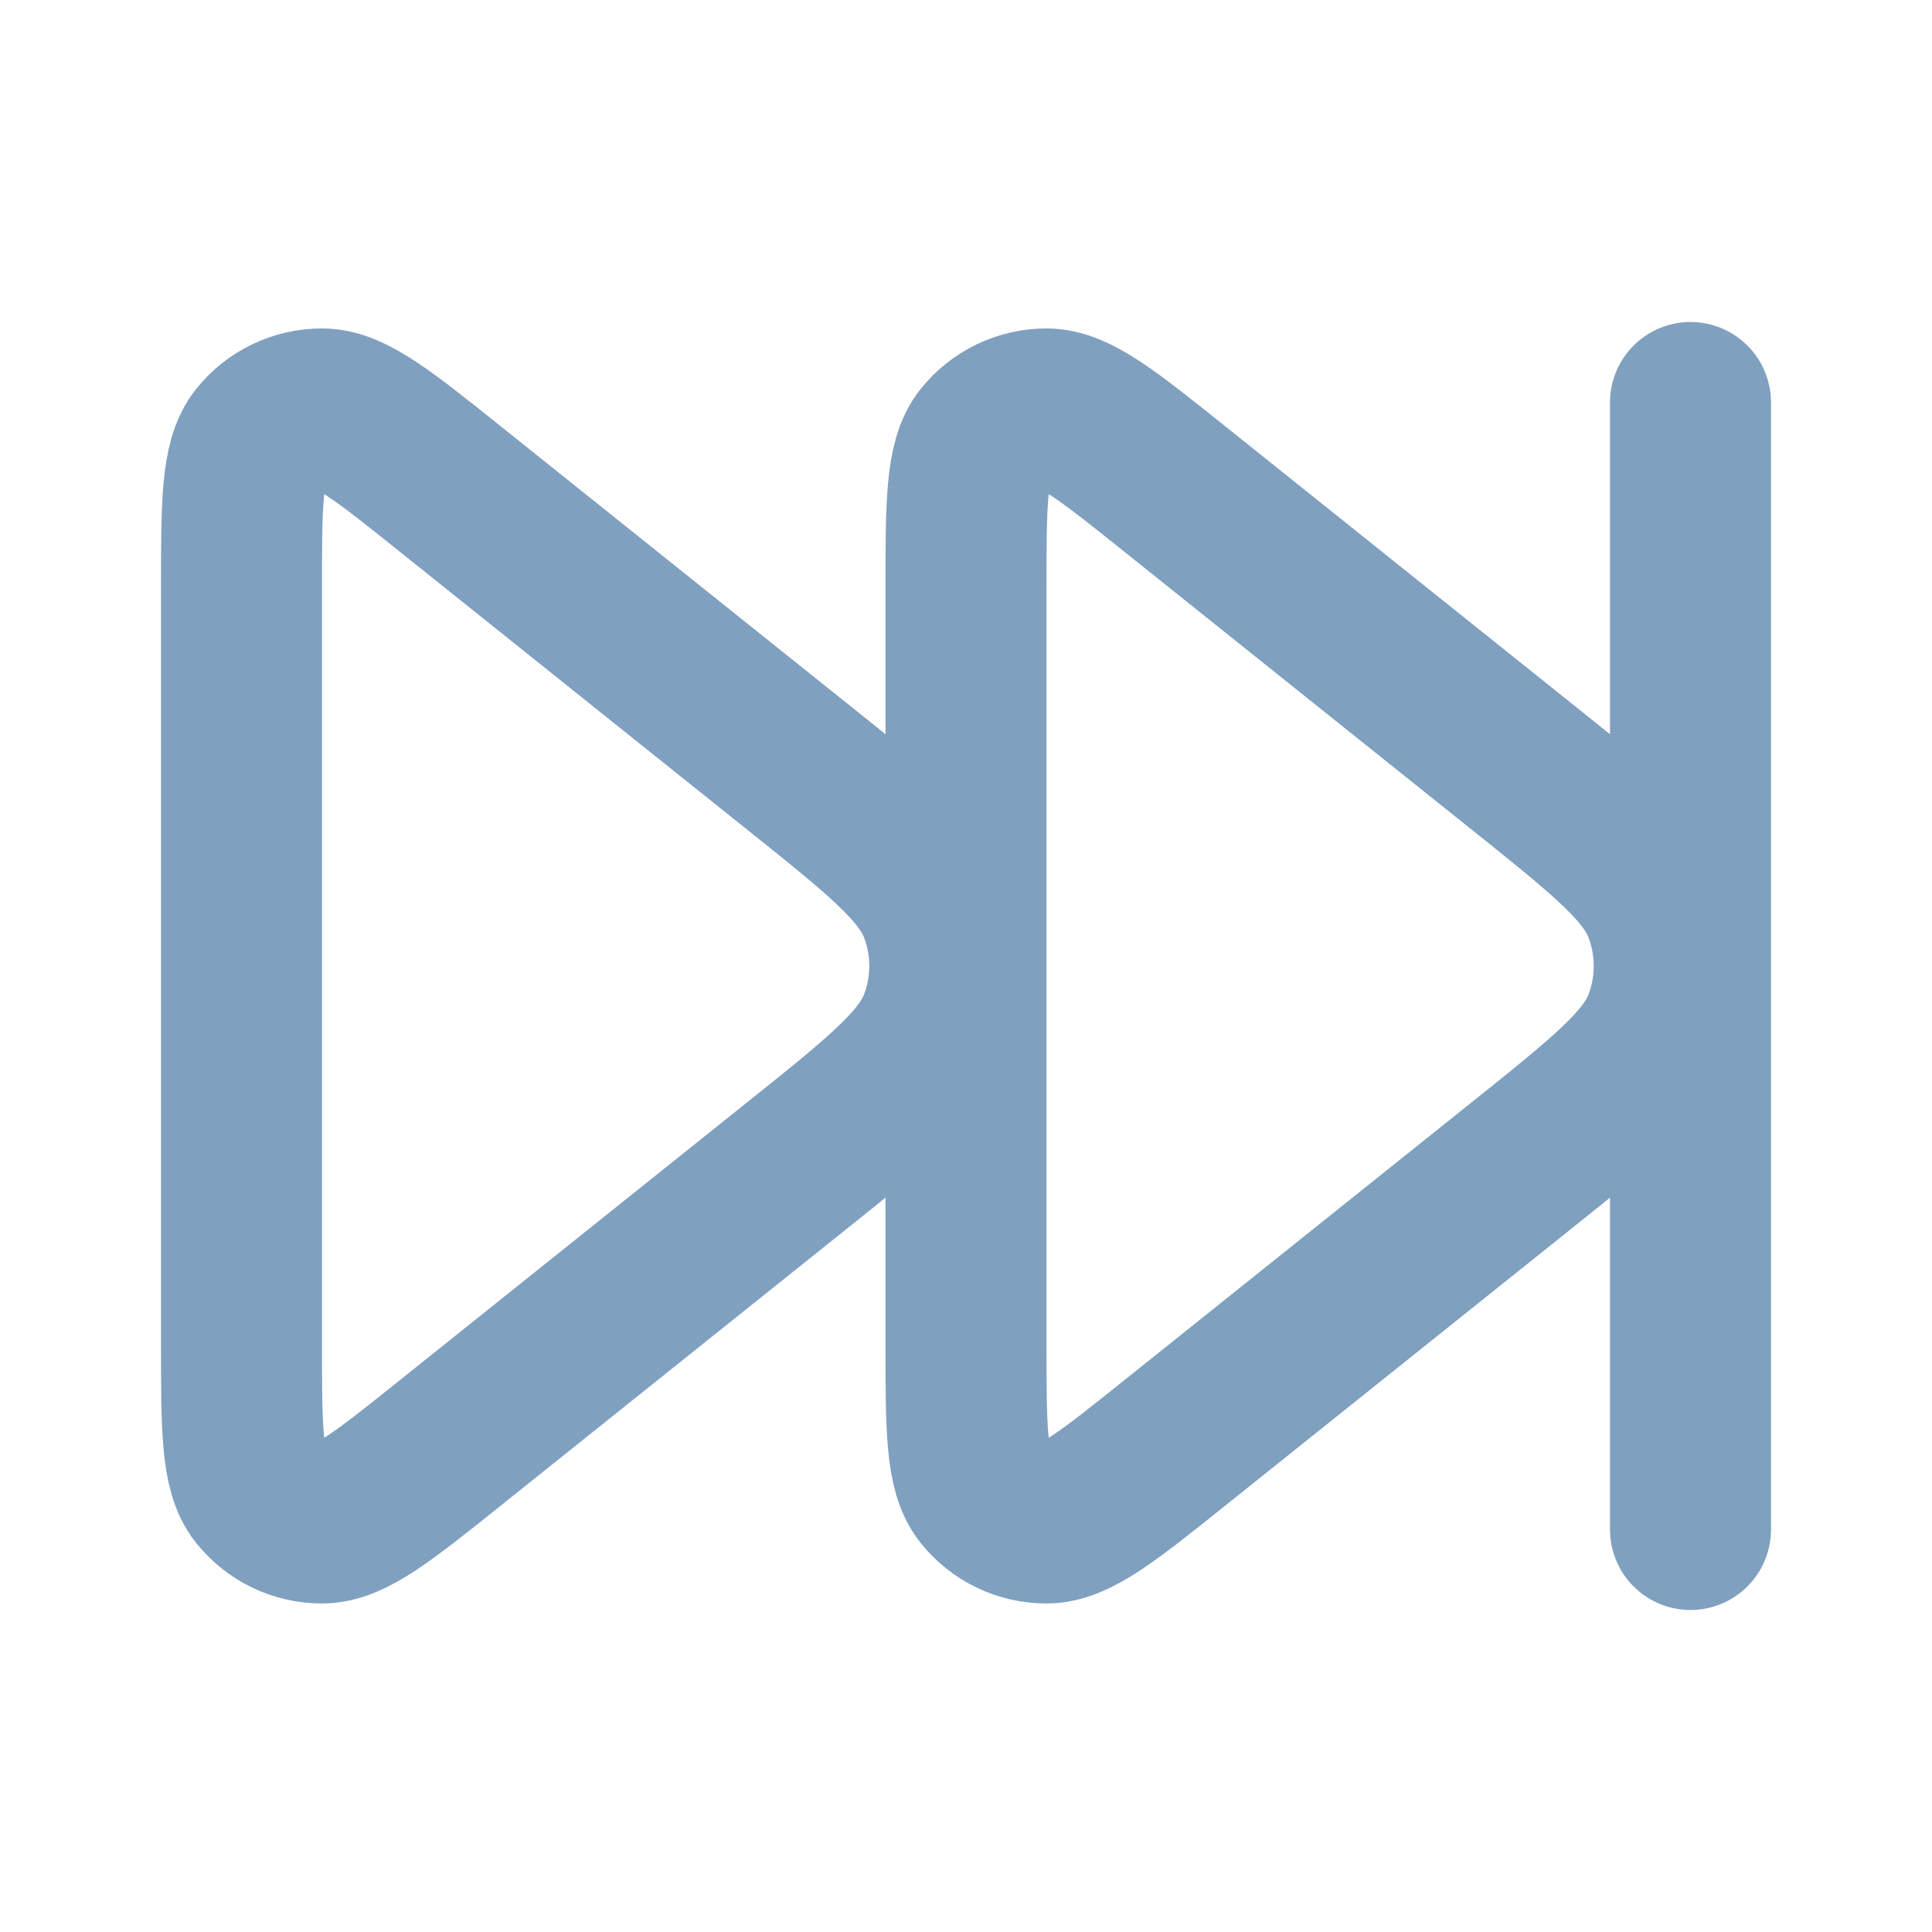 <?xml version="1.0" encoding="UTF-8" standalone="no"?>
<!-- Uploaded to: SVG Repo, www.svgrepo.com, Transformed by: SVG Repo Mixer Tools -->

<svg
   width="32"
   height="32"
   viewBox="0 0 24 24"
   fill="none"
   version="1.1"
   id="svg1"
   sodipodi:docname="backward-fast-svgrepo-com(1).svg"
   xmlns:inkscape="http://www.inkscape.org/namespaces/inkscape"
   xmlns:sodipodi="http://sodipodi.sourceforge.net/DTD/sodipodi-0.dtd"
   xmlns="http://www.w3.org/2000/svg"
   xmlns:svg="http://www.w3.org/2000/svg">
  <defs
     id="defs1" />
  <sodipodi:namedview
     id="namedview1"
     pagecolor="#ffffff"
     bordercolor="#000000"
     borderopacity="0.25"
     inkscape:showpageshadow="2"
     inkscape:pageopacity="0.0"
     inkscape:pagecheckerboard="0"
     inkscape:deskcolor="#d1d1d1">
    <inkscape:page
       x="0"
       y="0"
       width="24"
       height="24"
       id="page2"
       margin="0"
       bleed="0" />
  </sodipodi:namedview>
  <g
     id="SVGRepo_iconCarrier">
    <path
       d="m 21,5 v 14 m -9,-11.671 v 9.342 c 0,1.066 0,1.599 0.218,1.872 0.19,0.238 0.478,0.377 0.783,0.376 0.35,-4e-4 0.766,-0.333 1.598,-0.999 l 4.277,-3.422 c 1.068,-0.854 1.602,-1.281 1.795,-1.797 0.169,-0.452 0.169,-0.951 0,-1.403 -0.193,-0.516 -0.727,-0.943 -1.795,-1.797 l -4.277,-3.422 c -0.832,-0.666 -1.248,-0.999 -1.598,-0.999 -0.305,-3.3e-4 -0.593,0.138 -0.783,0.376 -0.218,0.274 -0.218,0.807 -0.218,1.872 z m -9,0 v 9.342 c 0,1.066 0,1.599 0.218,1.872 0.19,0.238 0.478,0.377 0.783,0.376 0.35,-4e-4 0.766,-0.333 1.598,-0.999 l 4.277,-3.422 c 1.068,-0.854 1.602,-1.281 1.795,-1.797 0.17,-0.452 0.17,-0.951 0,-1.403 -0.193,-0.516 -0.727,-0.943 -1.795,-1.797 l -4.277,-3.422 c -0.832,-0.666 -1.248,-0.999 -1.598,-0.999 -0.305,-3.3e-4 -0.593,0.138 -0.783,0.376 -0.218,0.274 -0.218,0.807 -0.218,1.872 z"
       stroke="#80a0c0"
       stroke-width="2"
       stroke-linecap="round"
       stroke-linejoin="round"
       id="path1" />
  </g>
</svg>
